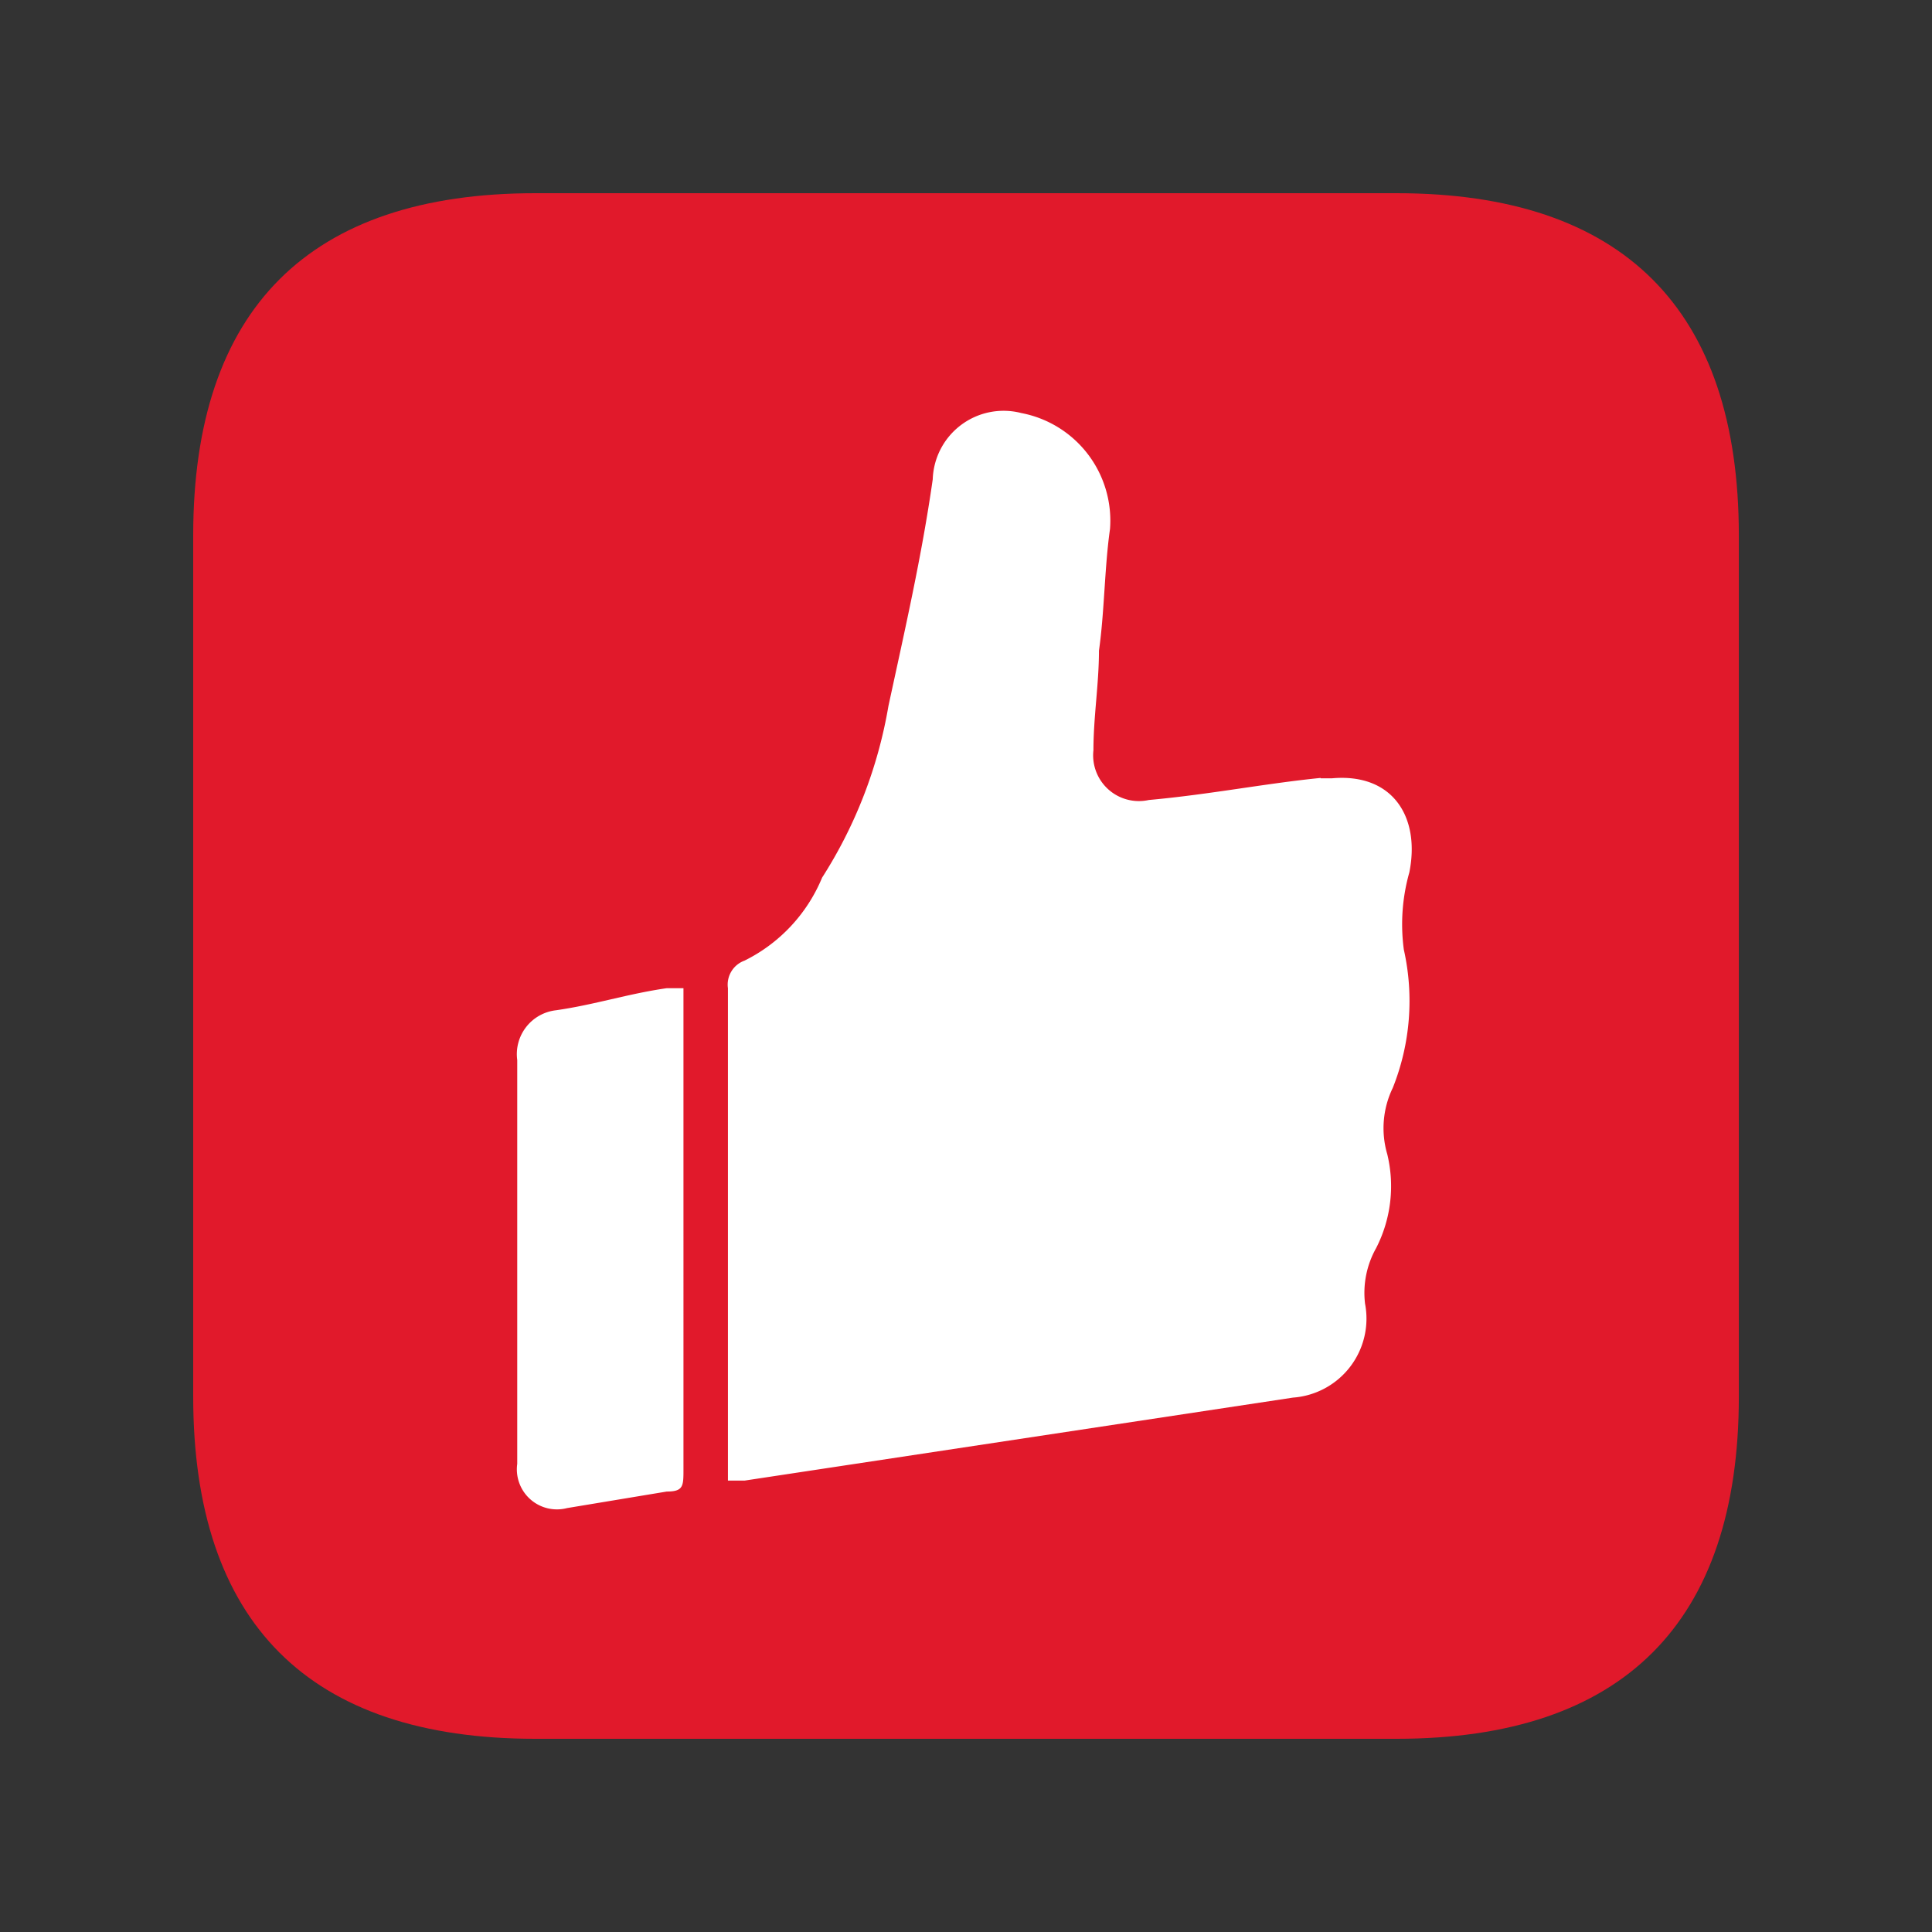 <svg xmlns="http://www.w3.org/2000/svg" xmlns:xlink="http://www.w3.org/1999/xlink" width="50" height="50" viewBox="0 0 50 50">
  <rect x="0" y="0" width="50" height="50" fill="#333333" stroke="none"/>
  <defs>
    <clipPath id="clip-Youzan">
      <rect width="50" height="50"/>
    </clipPath>
  </defs>
  <g id="Youzan" clip-path="url(#clip-Youzan)">
    <g transform="translate(686 -181.412)">
      <path d="M28.091,19.237H50.379c5.857,0,8.858,3,8.858,8.855V50.379c0,5.857-3,8.858-8.858,8.858H28.091c-5.857,0-8.855-3-8.855-8.858V28.091C19.237,22.235,22.235,19.237,28.091,19.237Z" transform="translate(-700.236 167.175)" fill="#e1192b"/>
      <path d="M247.61,168.158c-1.433.143-2.866.428-4.445.571a1.184,1.184,0,0,1-1.433-1.288c0-.86.143-1.716.143-2.576.143-1,.143-2.148.286-3.15a2.834,2.834,0,0,0-2.294-3,1.835,1.835,0,0,0-2.294,1.716c-.286,2-.715,3.867-1.147,5.869a11.948,11.948,0,0,1-1.716,4.438,4.177,4.177,0,0,1-2.008,2.148.66.66,0,0,0-.429.714v12.743h.429l14.194-2.148a2.05,2.05,0,0,0,1.865-2.433,2.364,2.364,0,0,1,.286-1.434,3.511,3.511,0,0,0,.289-2.433,2.391,2.391,0,0,1,.143-1.716,6.066,6.066,0,0,0,.286-3.578,4.929,4.929,0,0,1,.143-2c.286-1.431-.429-2.576-2.008-2.433h-.286ZM231.121,173.6h-.435c-1,.143-1.862.428-2.866.571a1.143,1.143,0,0,0-1,1.288v10.45a1.037,1.037,0,0,0,1.29,1.145l2.58-.428c.432,0,.432-.143.432-.574V173.6Z" transform="translate(-899.434 33.387)" fill="#fff"/>
    </g>
  </g>
</svg>
